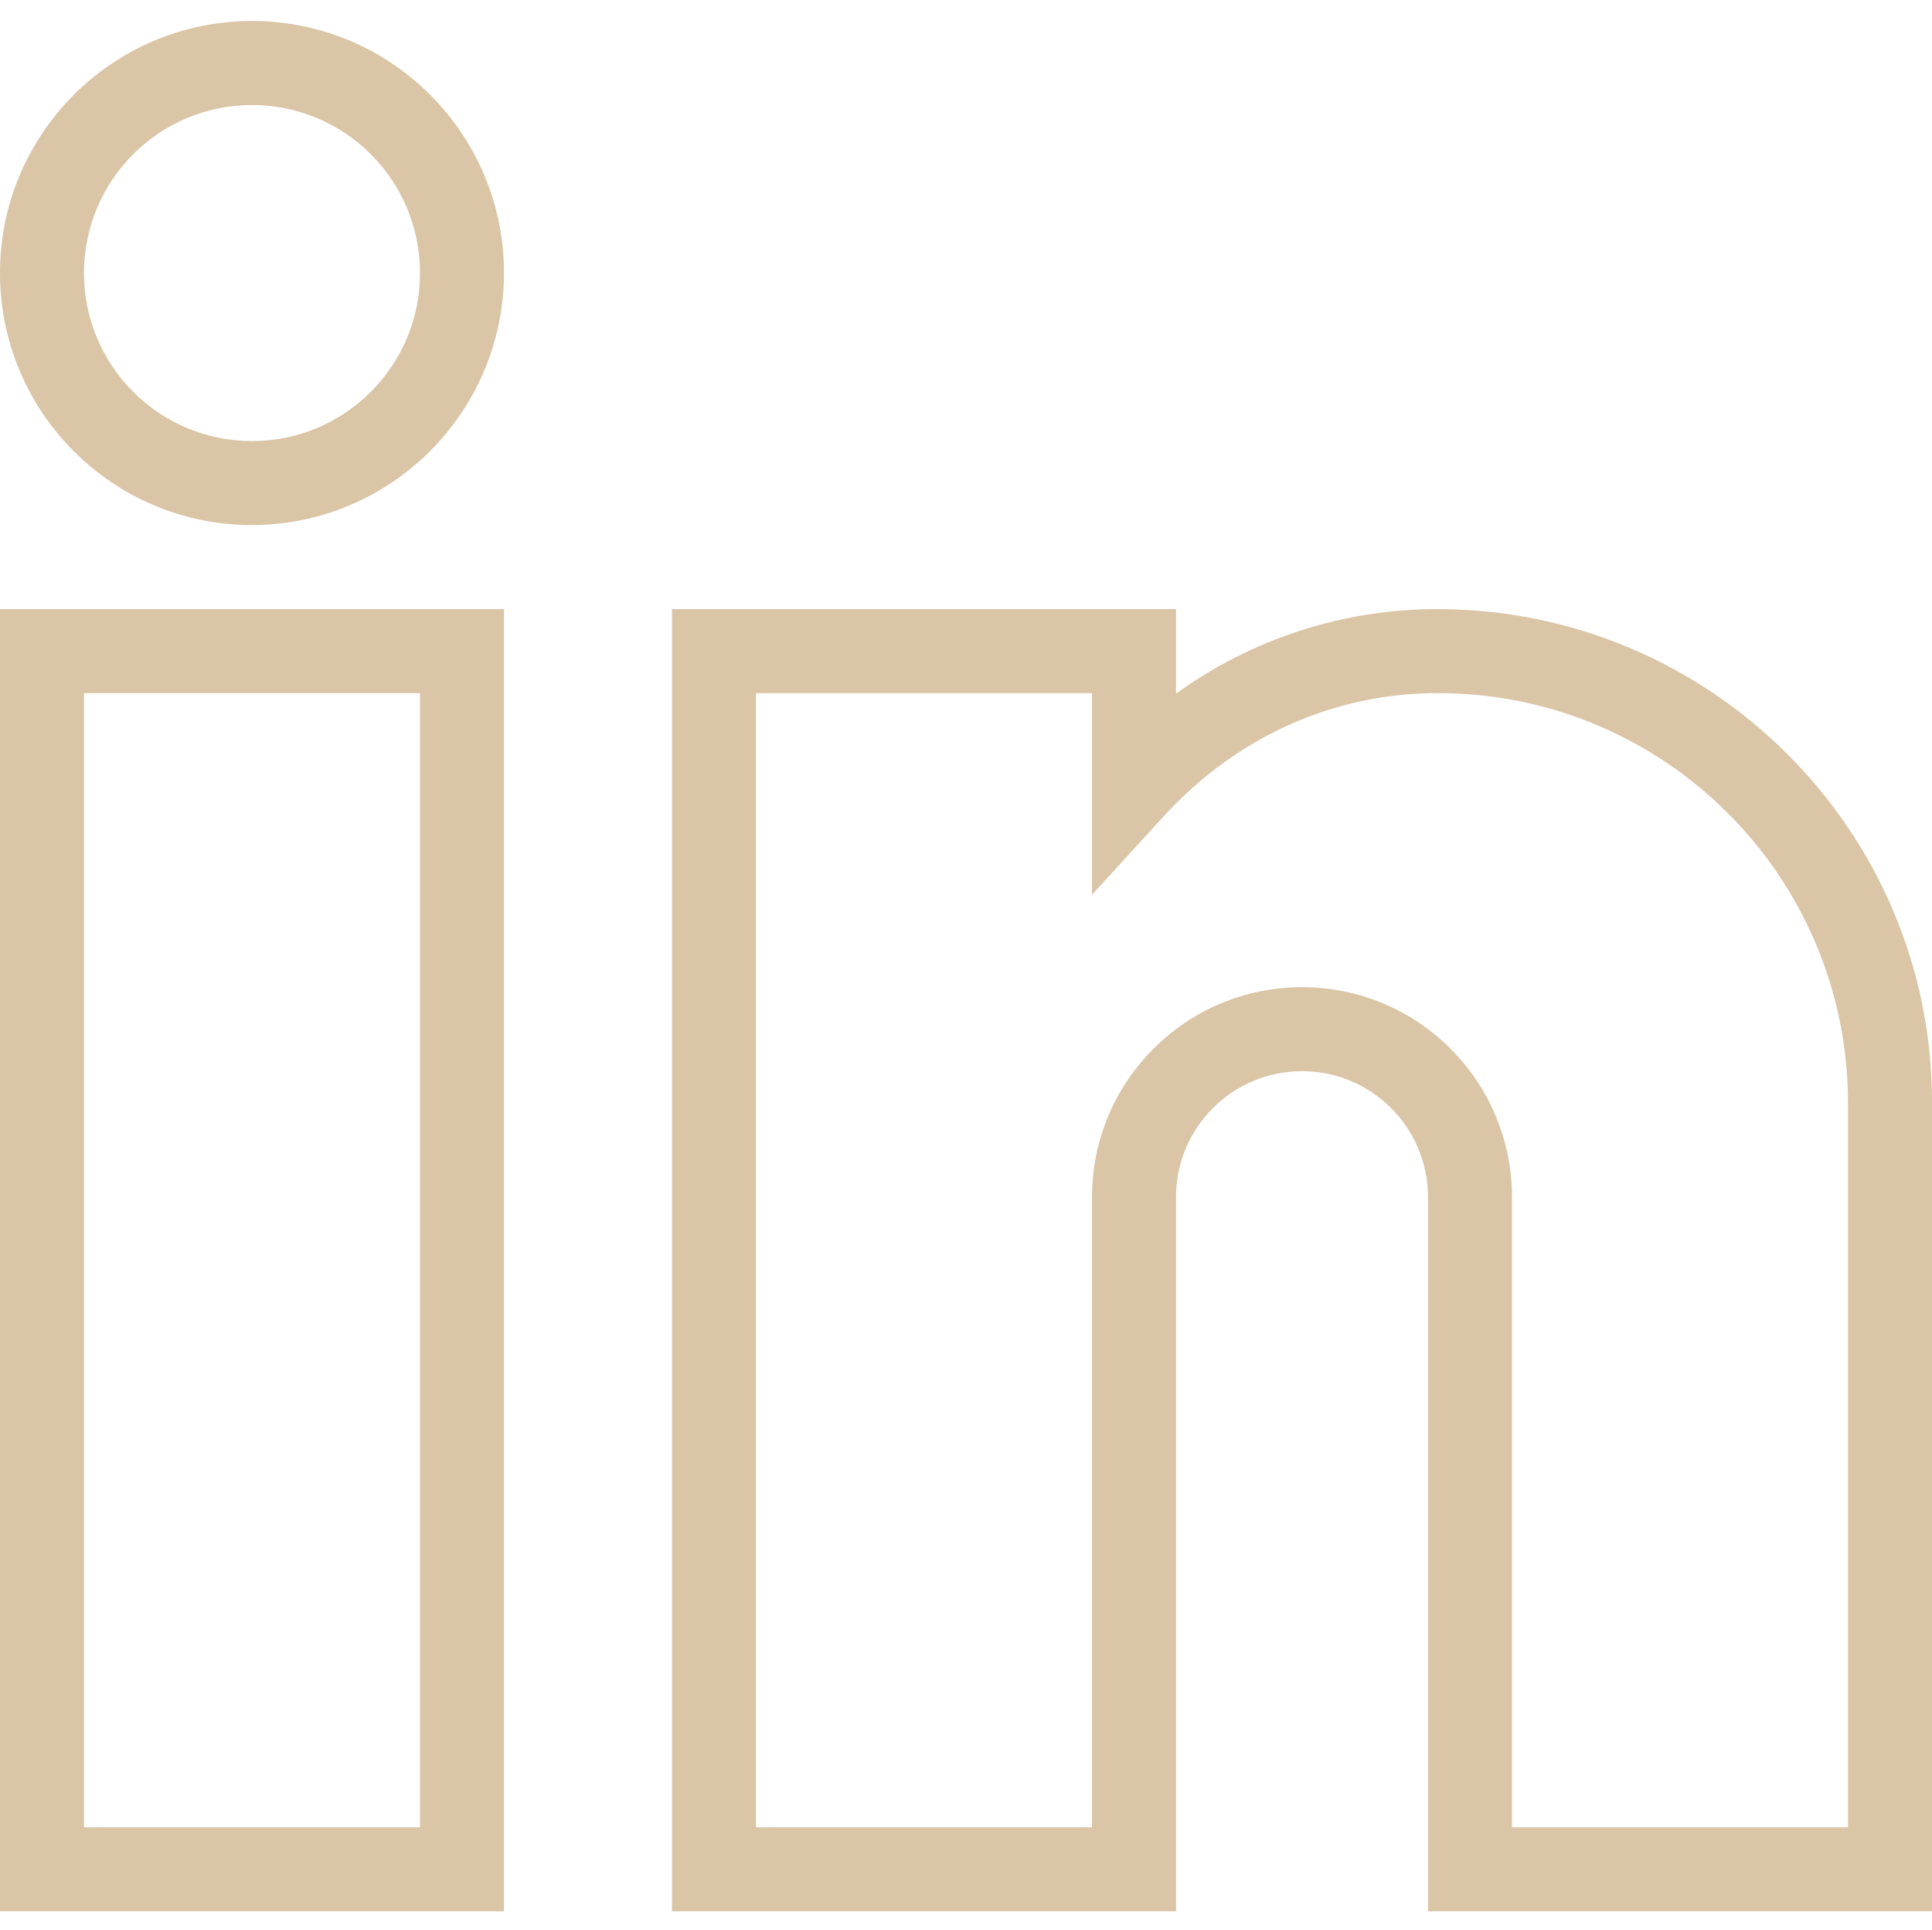 <!-- icon666.com - MILLIONS vector ICONS FREE --><svg viewBox="0 -5 490.667 490" xmlns="http://www.w3.org/2000/svg"><path d="m128 480.332h-128v-330.664h128zm-106.668-21.332h85.336v-288h-85.336zm0 0" fill="#000000" style="fill: rgb(218, 197, 167);"></path><path d="m490.668 480.332h-128v-181.332c0-17.672-14.328-32-32-32-17.676 0-32 14.328-32 32v181.332h-128v-330.664h128v21.465c19.32-13.969 42.559-21.48 66.398-21.465 69.199 0 125.602 56.133 125.602 125.199zm-106.668-21.332h85.332v-184.133c-.145-57.461-46.805-103.941-104.266-103.867-26.266 0-50.934 11.066-69.332 31.066l-18.402 20.133v-51.199h-85.332v288h85.332v-160c0-29.457 23.879-53.332 53.336-53.332 29.453 0 53.332 23.875 53.332 53.332zm0 0" fill="#000000" style="fill: rgb(218, 197, 167);"></path><path d="m64 128.332c-35.348 0-64-28.652-64-64 0-35.344 28.652-64 64-64s64 28.656 64 64c-.074 35.316-28.684 63.93-64 64zm0-106.664c-23.562 0-42.668 19.102-42.668 42.664 0 23.566 19.105 42.668 42.668 42.668s42.668-19.102 42.668-42.668c0-23.562-19.105-42.664-42.668-42.664zm0 0" fill="#000000" style="fill: rgb(218, 197, 167);"></path></svg>